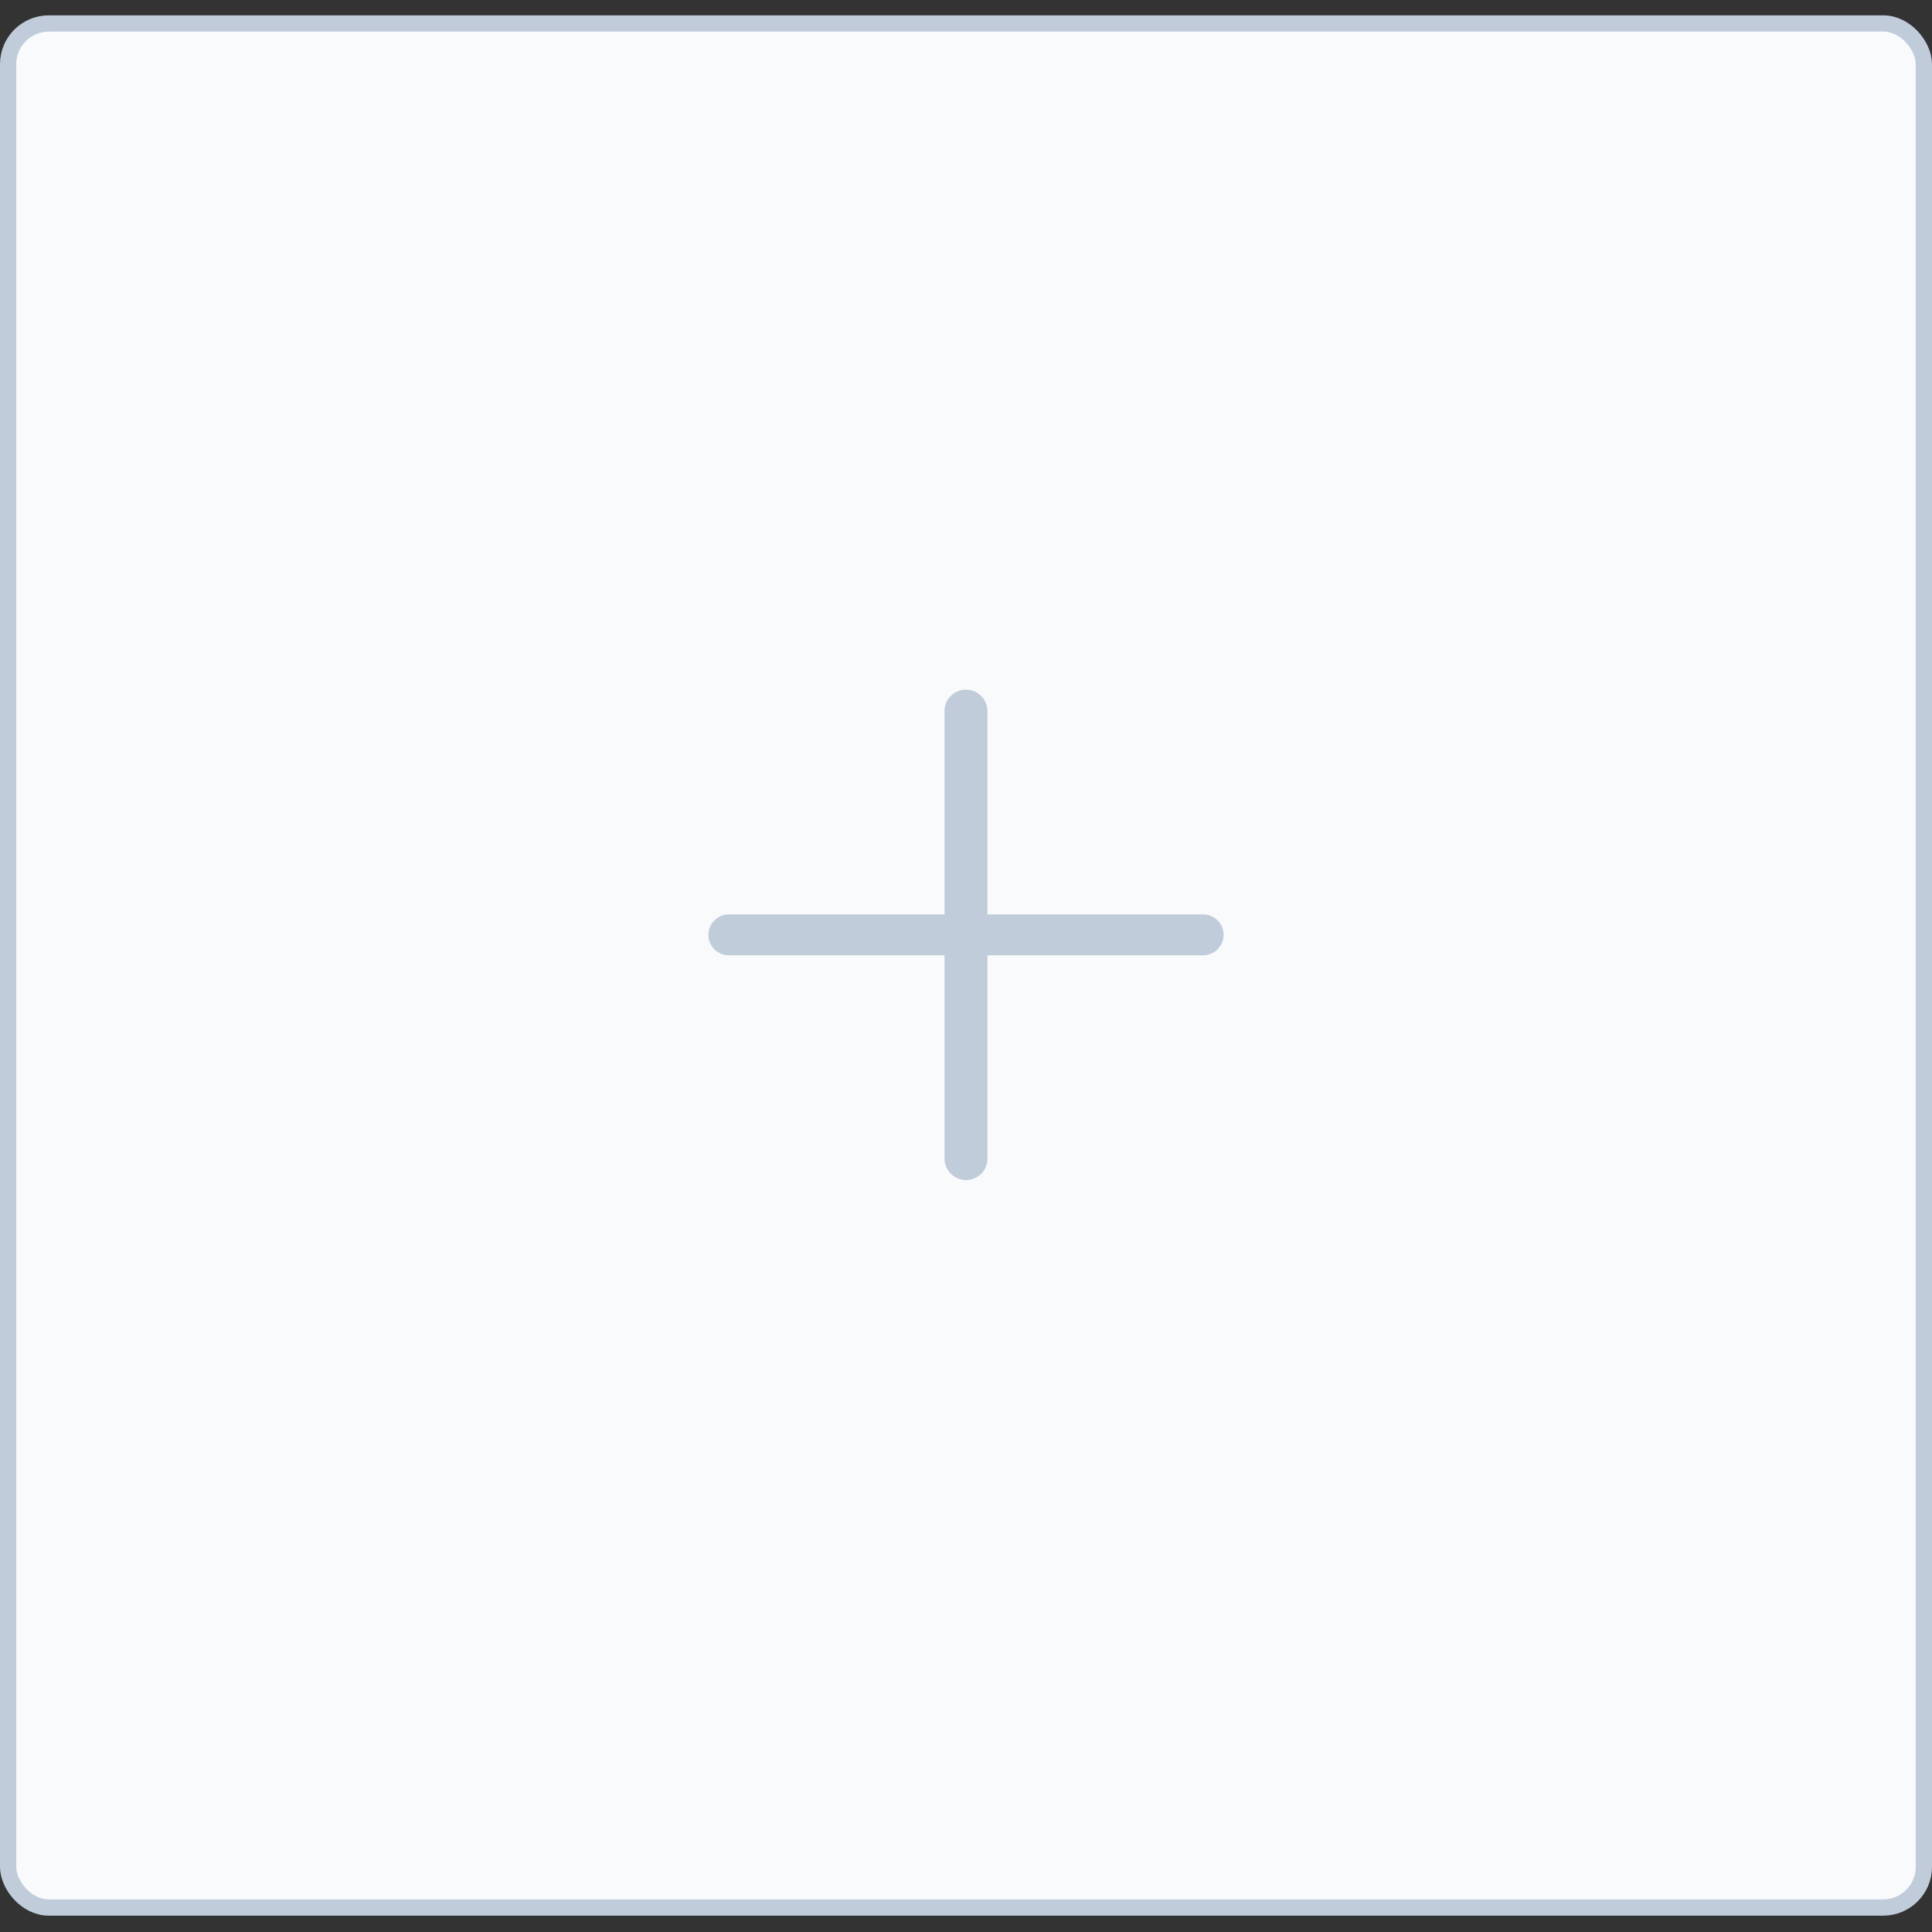 <?xml version="1.0" encoding="UTF-8"?>
<svg width="95px" height="95px" viewBox="0 0 95 95" version="1.1" xmlns="http://www.w3.org/2000/svg" xmlns:xlink="http://www.w3.org/1999/xlink">
    <rect x="0" y="0" width="95" height="95" fill="#333333" stroke="none"/>
    <!-- Generator: Sketch 52.6 (67491) - http://www.bohemiancoding.com/sketch -->
    <title>分组 4</title>
    <desc>Created with Sketch.</desc>
    <g id="移动营销客服端—app" stroke="none" stroke-width="1" fill="none" fill-rule="evenodd">
        <g id="聊天详情——图片-copy" transform="translate(-140, -916)">
            <g id="分组-4" transform="translate(140, 916)">
                <g id="分组-28">
                    <g id="分组-6">
                        <rect id="Base" stroke="#C0CCDA" stroke-width="0.8" fill="#F9FAFC" x="0.4" y="1.154" width="94.2" height="92.643" rx="2"></rect>
                        <path d="M46.444,44.963 L46.444,34.962 C46.444,34.381 46.913,33.911 47.5,33.911 C48.083,33.911 48.556,34.392 48.556,34.962 L48.556,44.963 L59.158,44.963 C59.715,44.963 60.167,45.409 60.167,45.968 C60.167,46.523 59.716,46.973 59.158,46.973 L48.556,46.973 L48.556,56.973 C48.556,57.554 48.087,58.025 47.5,58.025 C46.917,58.025 46.444,57.543 46.444,56.973 L46.444,46.973 L35.842,46.973 C35.285,46.973 34.833,46.527 34.833,45.968 C34.833,45.413 35.284,44.963 35.842,44.963 L46.444,44.963 Z" id="icon-add" fill="#C0CCDA"></path>
                    </g>
                </g>
            </g>
        </g>
    </g>
</svg>
